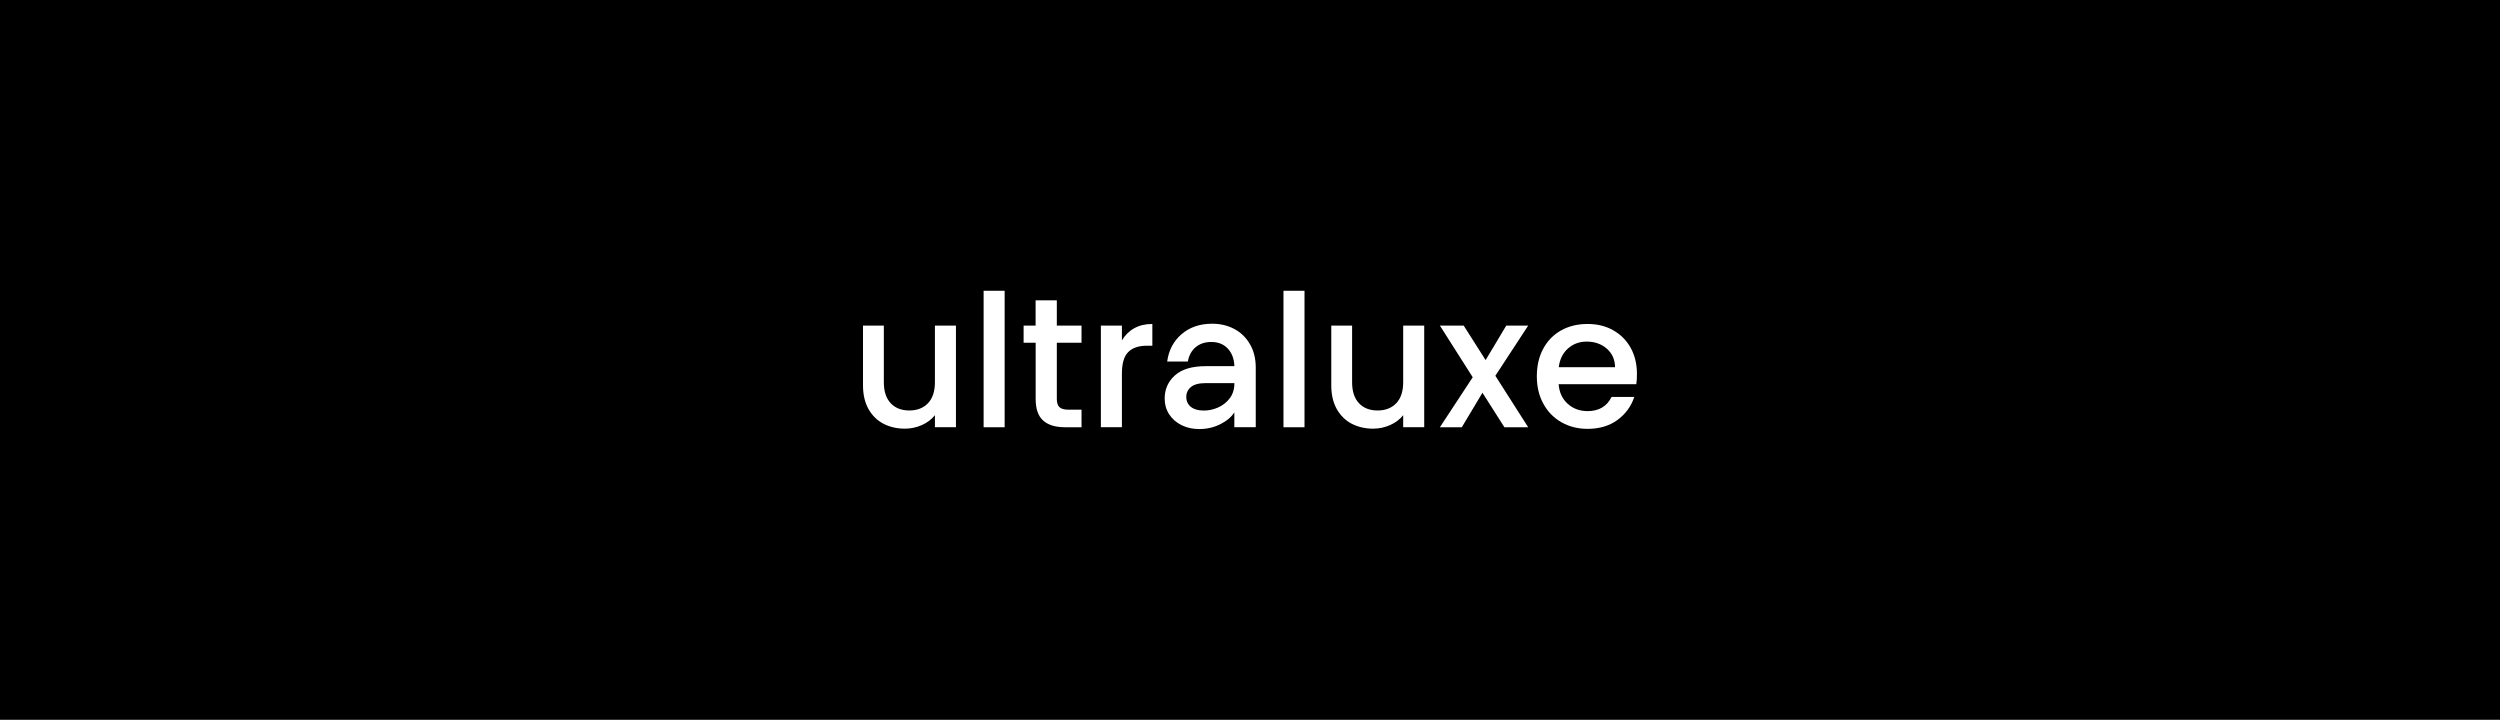 <?xml version="1.0" encoding="utf-8"?>
<!-- Generator: Adobe Illustrator 27.8.1, SVG Export Plug-In . SVG Version: 6.00 Build 0)  -->
<svg version="1.1" xmlns="http://www.w3.org/2000/svg" xmlns:xlink="http://www.w3.org/1999/xlink" x="0px" y="0px"
	 viewBox="0 0 3876 1116" style="enable-background:new 0 0 3876 1116;" xml:space="preserve">
<style type="text/css">
	.st0{fill:#FFFFFF;}
</style>
<g id="Layer_2_00000121990014215859559410000002681623744090384011_">
	<g id="Layer_1-2">
		<rect width="3876" height="1116"/>
	</g>
	<g id="Layer_10">
		<g>
			<path class="st0" d="M1482.1,504.8v157.5h-32.6v-18.6c-5.1,6.5-11.9,11.6-20.2,15.3c-8.3,3.7-17.1,5.6-26.4,5.6
				c-12.4,0-23.5-2.6-33.3-7.7s-17.5-12.8-23.2-22.9c-5.6-10.1-8.4-22.3-8.4-36.6v-92.6h32.3v87.8c0,14.1,3.5,24.9,10.6,32.5
				c7,7.5,16.7,11.3,28.9,11.3c12.2,0,21.9-3.8,29-11.3c7.1-7.5,10.7-18.3,10.7-32.5v-87.8L1482.1,504.8L1482.1,504.8z"/>
			<path class="st0" d="M1557.6,450.8v211.6H1525V450.8H1557.6z"/>
			<path class="st0" d="M1638.5,531.4v87.2c0,5.9,1.4,10.2,4.1,12.7c2.8,2.6,7.5,3.9,14.2,3.9h20v27.2h-25.7
				c-14.7,0-25.9-3.4-33.7-10.3s-11.7-18-11.7-33.5v-87.2H1587v-26.6h18.6v-39.2h32.9v39.2h38.3v26.6H1638.5L1638.5,531.4z"/>
			<path class="st0" d="M1758.4,509c7.9-4.5,17.3-6.7,28.2-6.7V536h-8.3c-12.8,0-22.4,3.2-29,9.7c-6.6,6.5-9.9,17.7-9.9,33.7v82.9
				h-32.6V504.8h32.6v22.9C1744.2,519.7,1750.5,513.4,1758.4,509L1758.4,509z"/>
			<path class="st0" d="M1891.7,657.8c-10,5-20.8,7.4-32.5,7.4c-10.1,0-19.3-2-27.4-6.1c-8.2-4.1-14.6-9.7-19.2-16.9
				c-4.6-7.1-6.9-15.2-6.9-24.2c0-14.5,5.3-26.5,15.9-36c10.6-9.5,26.4-14.3,47.6-14.3h44.6c-0.4-11.3-3.8-20.3-10.2-27.2
				c-6.4-6.9-14.9-10.3-25.6-10.3c-9.7,0-17.8,2.7-24.2,8c-6.4,5.3-10.4,12.8-12.2,22.3h-32c2.3-17.3,9.7-31.5,22.2-42.3
				s28.3-16.3,47.6-16.3c12.6,0,24,2.7,34.2,8.1c10.2,5.4,18.3,13.3,24.3,23.6c6,10.3,9,22.4,9,36.3v92.4h-33.2v-22.9
				C1909.1,646.7,1901.7,652.8,1891.7,657.8L1891.7,657.8z M1888.2,631.9c7.3-3.1,13.4-7.9,18.3-14.3c4.9-6.4,7.3-14.2,7.3-23.3V594
				h-44.6c-10.3,0-17.9,2-22.7,6c-4.9,4-7.3,9.1-7.3,15.4c0,6.3,2.4,11.6,7.1,15.4c4.8,3.8,11.3,5.7,19.7,5.7
				C1873.5,636.6,1880.9,635.1,1888.2,631.9L1888.2,631.9z"/>
			<path class="st0" d="M2022.5,450.8v211.6h-32.6V450.8H2022.5z"/>
			<path class="st0" d="M2208.1,504.8v157.5h-32.6v-18.6c-5.1,6.5-11.9,11.6-20.2,15.3c-8.3,3.7-17.1,5.6-26.4,5.6
				c-12.4,0-23.5-2.6-33.3-7.7s-17.5-12.8-23.2-22.9c-5.6-10.1-8.4-22.3-8.4-36.6v-92.6h32.3v87.8c0,14.1,3.5,24.9,10.6,32.5
				c7,7.5,16.7,11.3,28.9,11.3c12.2,0,21.9-3.8,29-11.3c7.1-7.5,10.7-18.3,10.7-32.5v-87.8L2208.1,504.8L2208.1,504.8z"/>
			<path class="st0" d="M2318.4,582.6l50.9,79.8h-36.9l-34-53.5l-32,53.5h-34l50.9-77.5l-50.9-80.1h36.9l34,53.5l32-53.5h34
				L2318.4,582.6z"/>
			<path class="st0" d="M2536.9,595.7h-120.4c1,12.6,5.6,22.7,14,30.3s18.7,11.4,30.9,11.4c17.5,0,29.9-7.3,37.2-22h35.2
				c-4.8,14.5-13.4,26.3-25.9,35.6c-12.5,9.2-28,13.9-46.5,13.9c-15.1,0-28.5-3.4-40.5-10.2c-11.9-6.8-21.3-16.3-28-28.6
				c-6.8-12.3-10.2-26.5-10.2-42.7s3.3-30.5,9.9-42.7c6.6-12.3,15.8-21.8,27.7-28.4c11.9-6.7,25.6-10,41-10
				c15.4,0,28.1,3.2,39.7,9.7c11.6,6.5,20.7,15.6,27.2,27.3c6.5,11.7,9.7,25.2,9.7,40.5C2538,585.6,2537.6,591,2536.9,595.7
				L2536.9,595.7z M2504,569.4c-0.2-12-4.5-21.6-12.9-28.9s-18.8-10.9-31.2-10.9c-11.3,0-20.9,3.6-28.9,10.7
				c-8,7.1-12.8,16.8-14.3,29H2504z"/>
		</g>
	</g>
</g>
<g id="Layer_3">
</g>
</svg>
